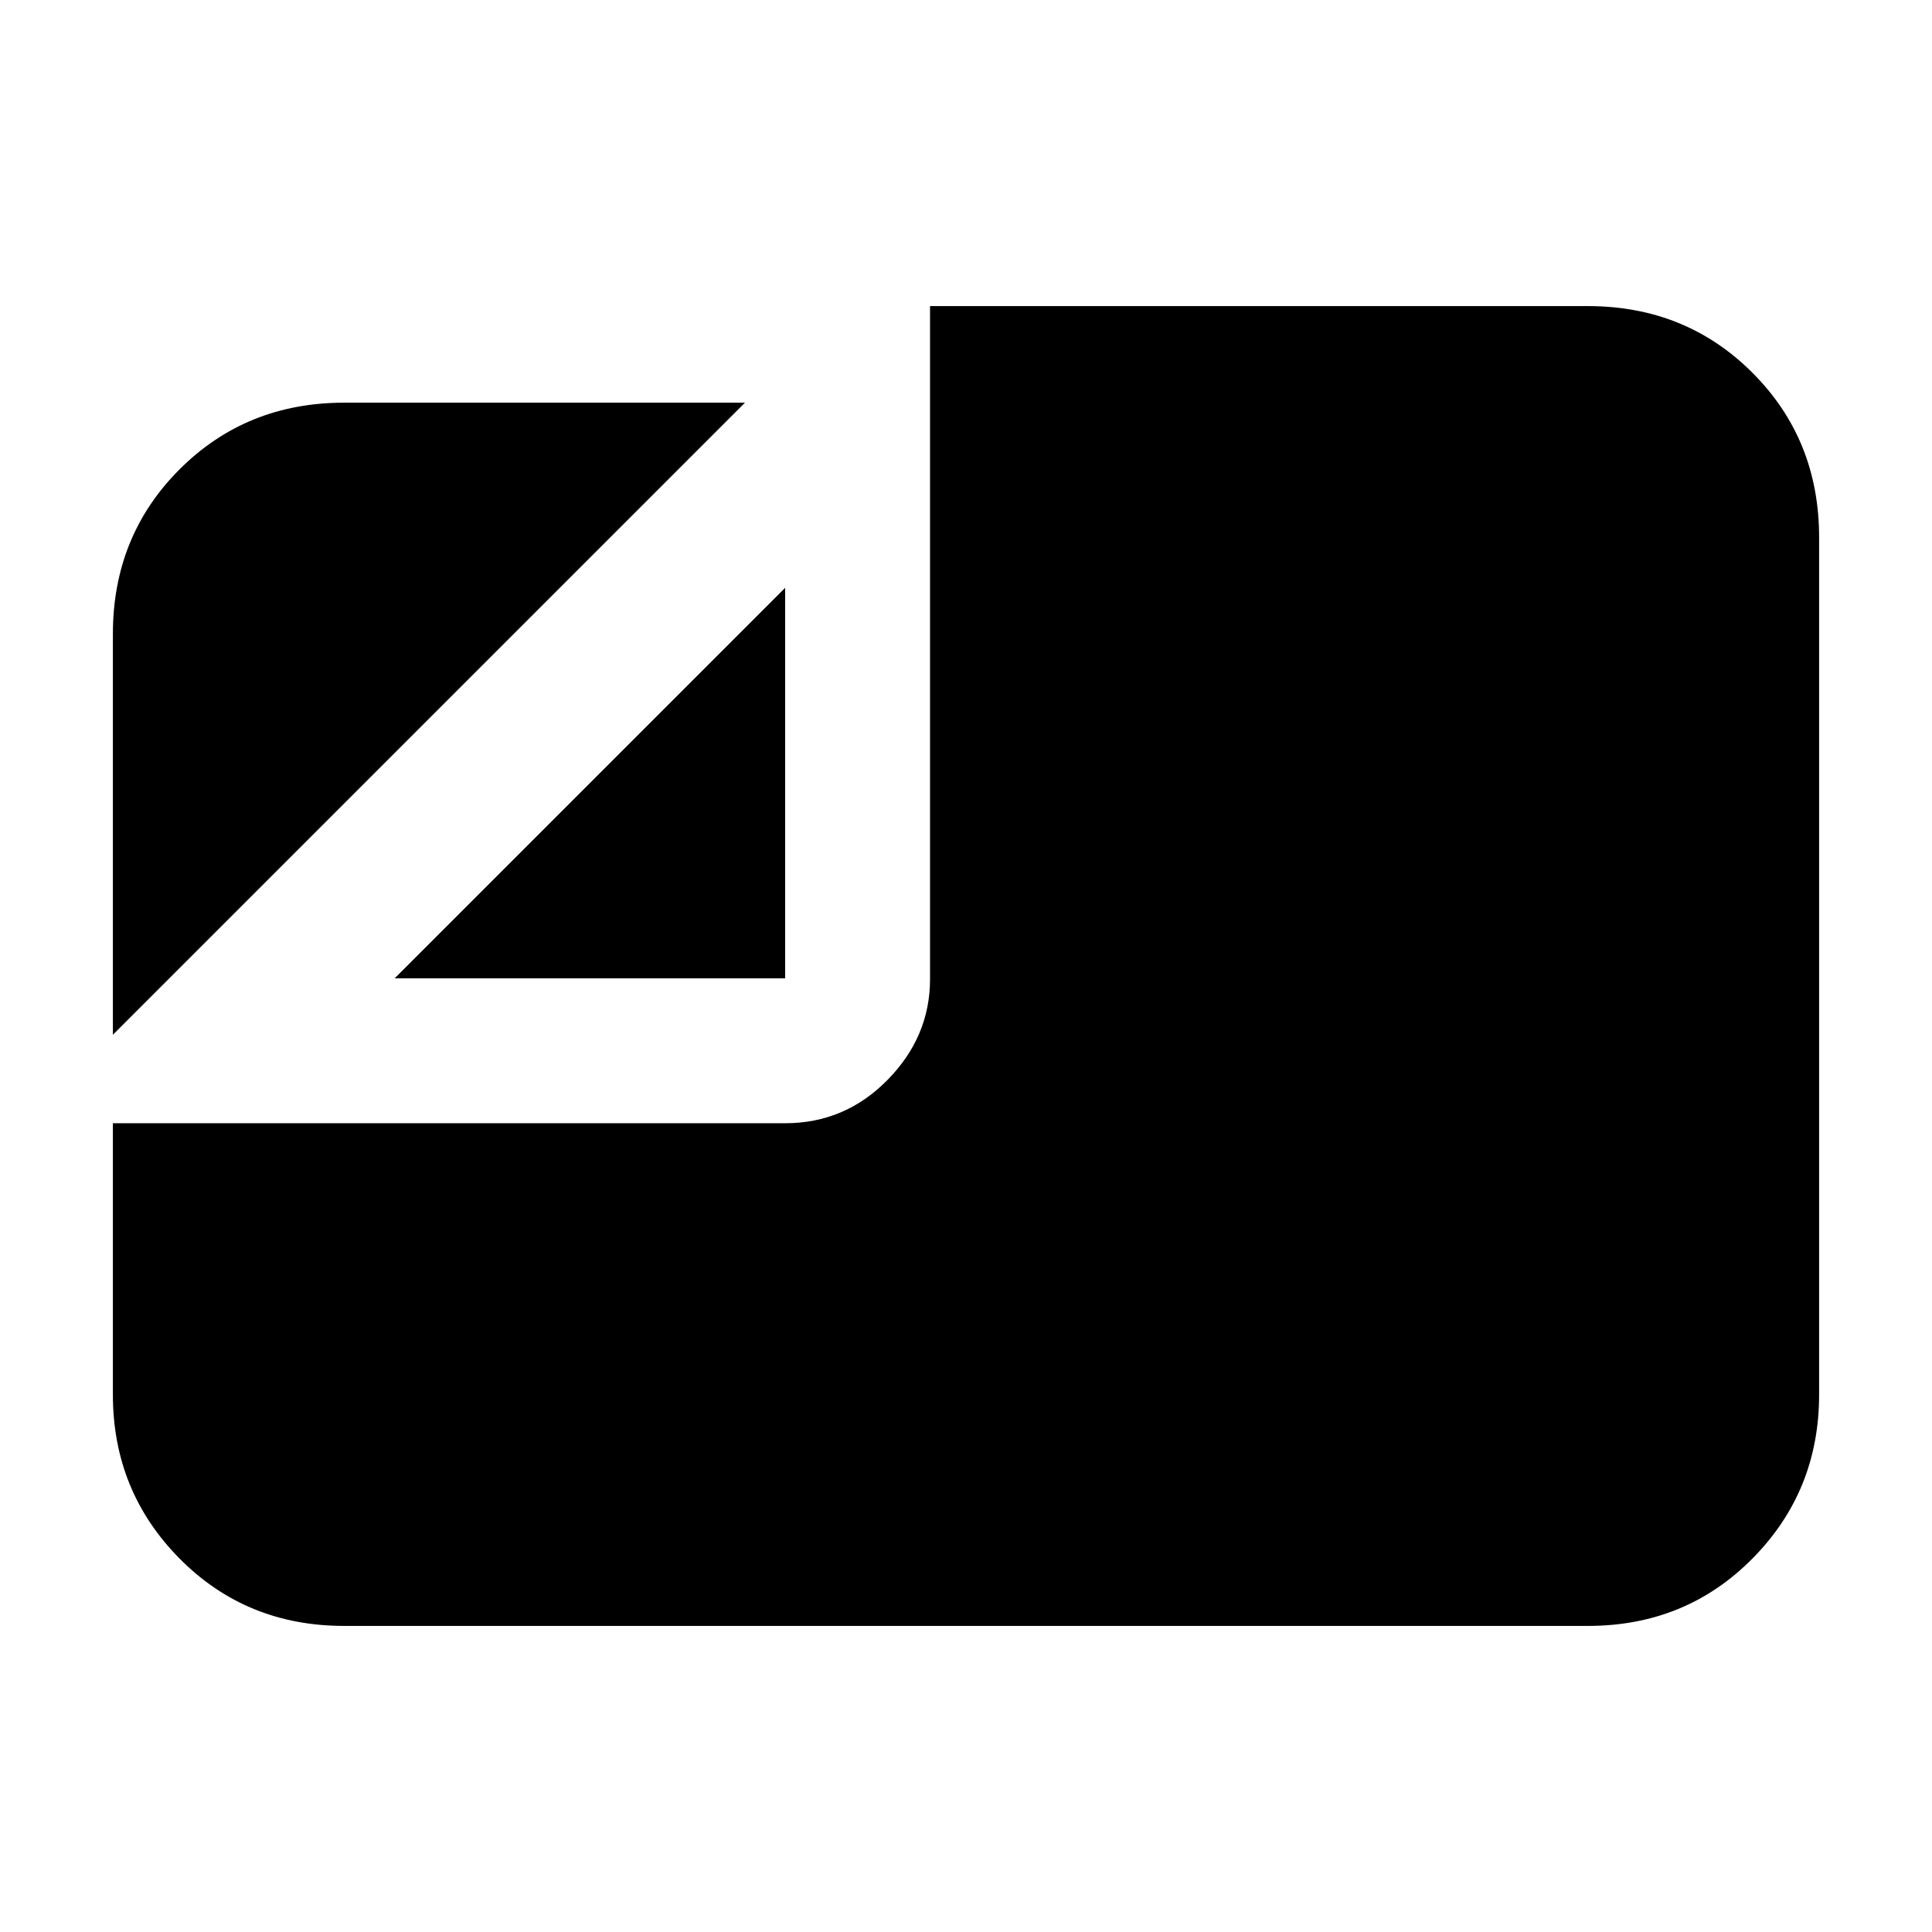 <svg xmlns="http://www.w3.org/2000/svg" height="20" viewBox="0 -960 960 960" width="20"><path d="M171.04-152.09q-48.69 0-81.82-33.48-33.13-33.48-33.13-81.47v-134.83h334.04q29.7 0 50.85-21.5 21.15-21.5 21.15-50.13v-334.41h326.83q48.69 0 81.82 33.13 33.13 33.13 33.13 81.82v425.92q0 47.99-33.13 81.47t-81.82 33.48H171.04ZM56.09-445.83v-199.13q0-48.69 33.13-81.82 33.13-33.13 81.82-33.13h199.13L56.09-445.83Zm140-28.04 194.04-194.04v194.04H196.09Z"/></svg>